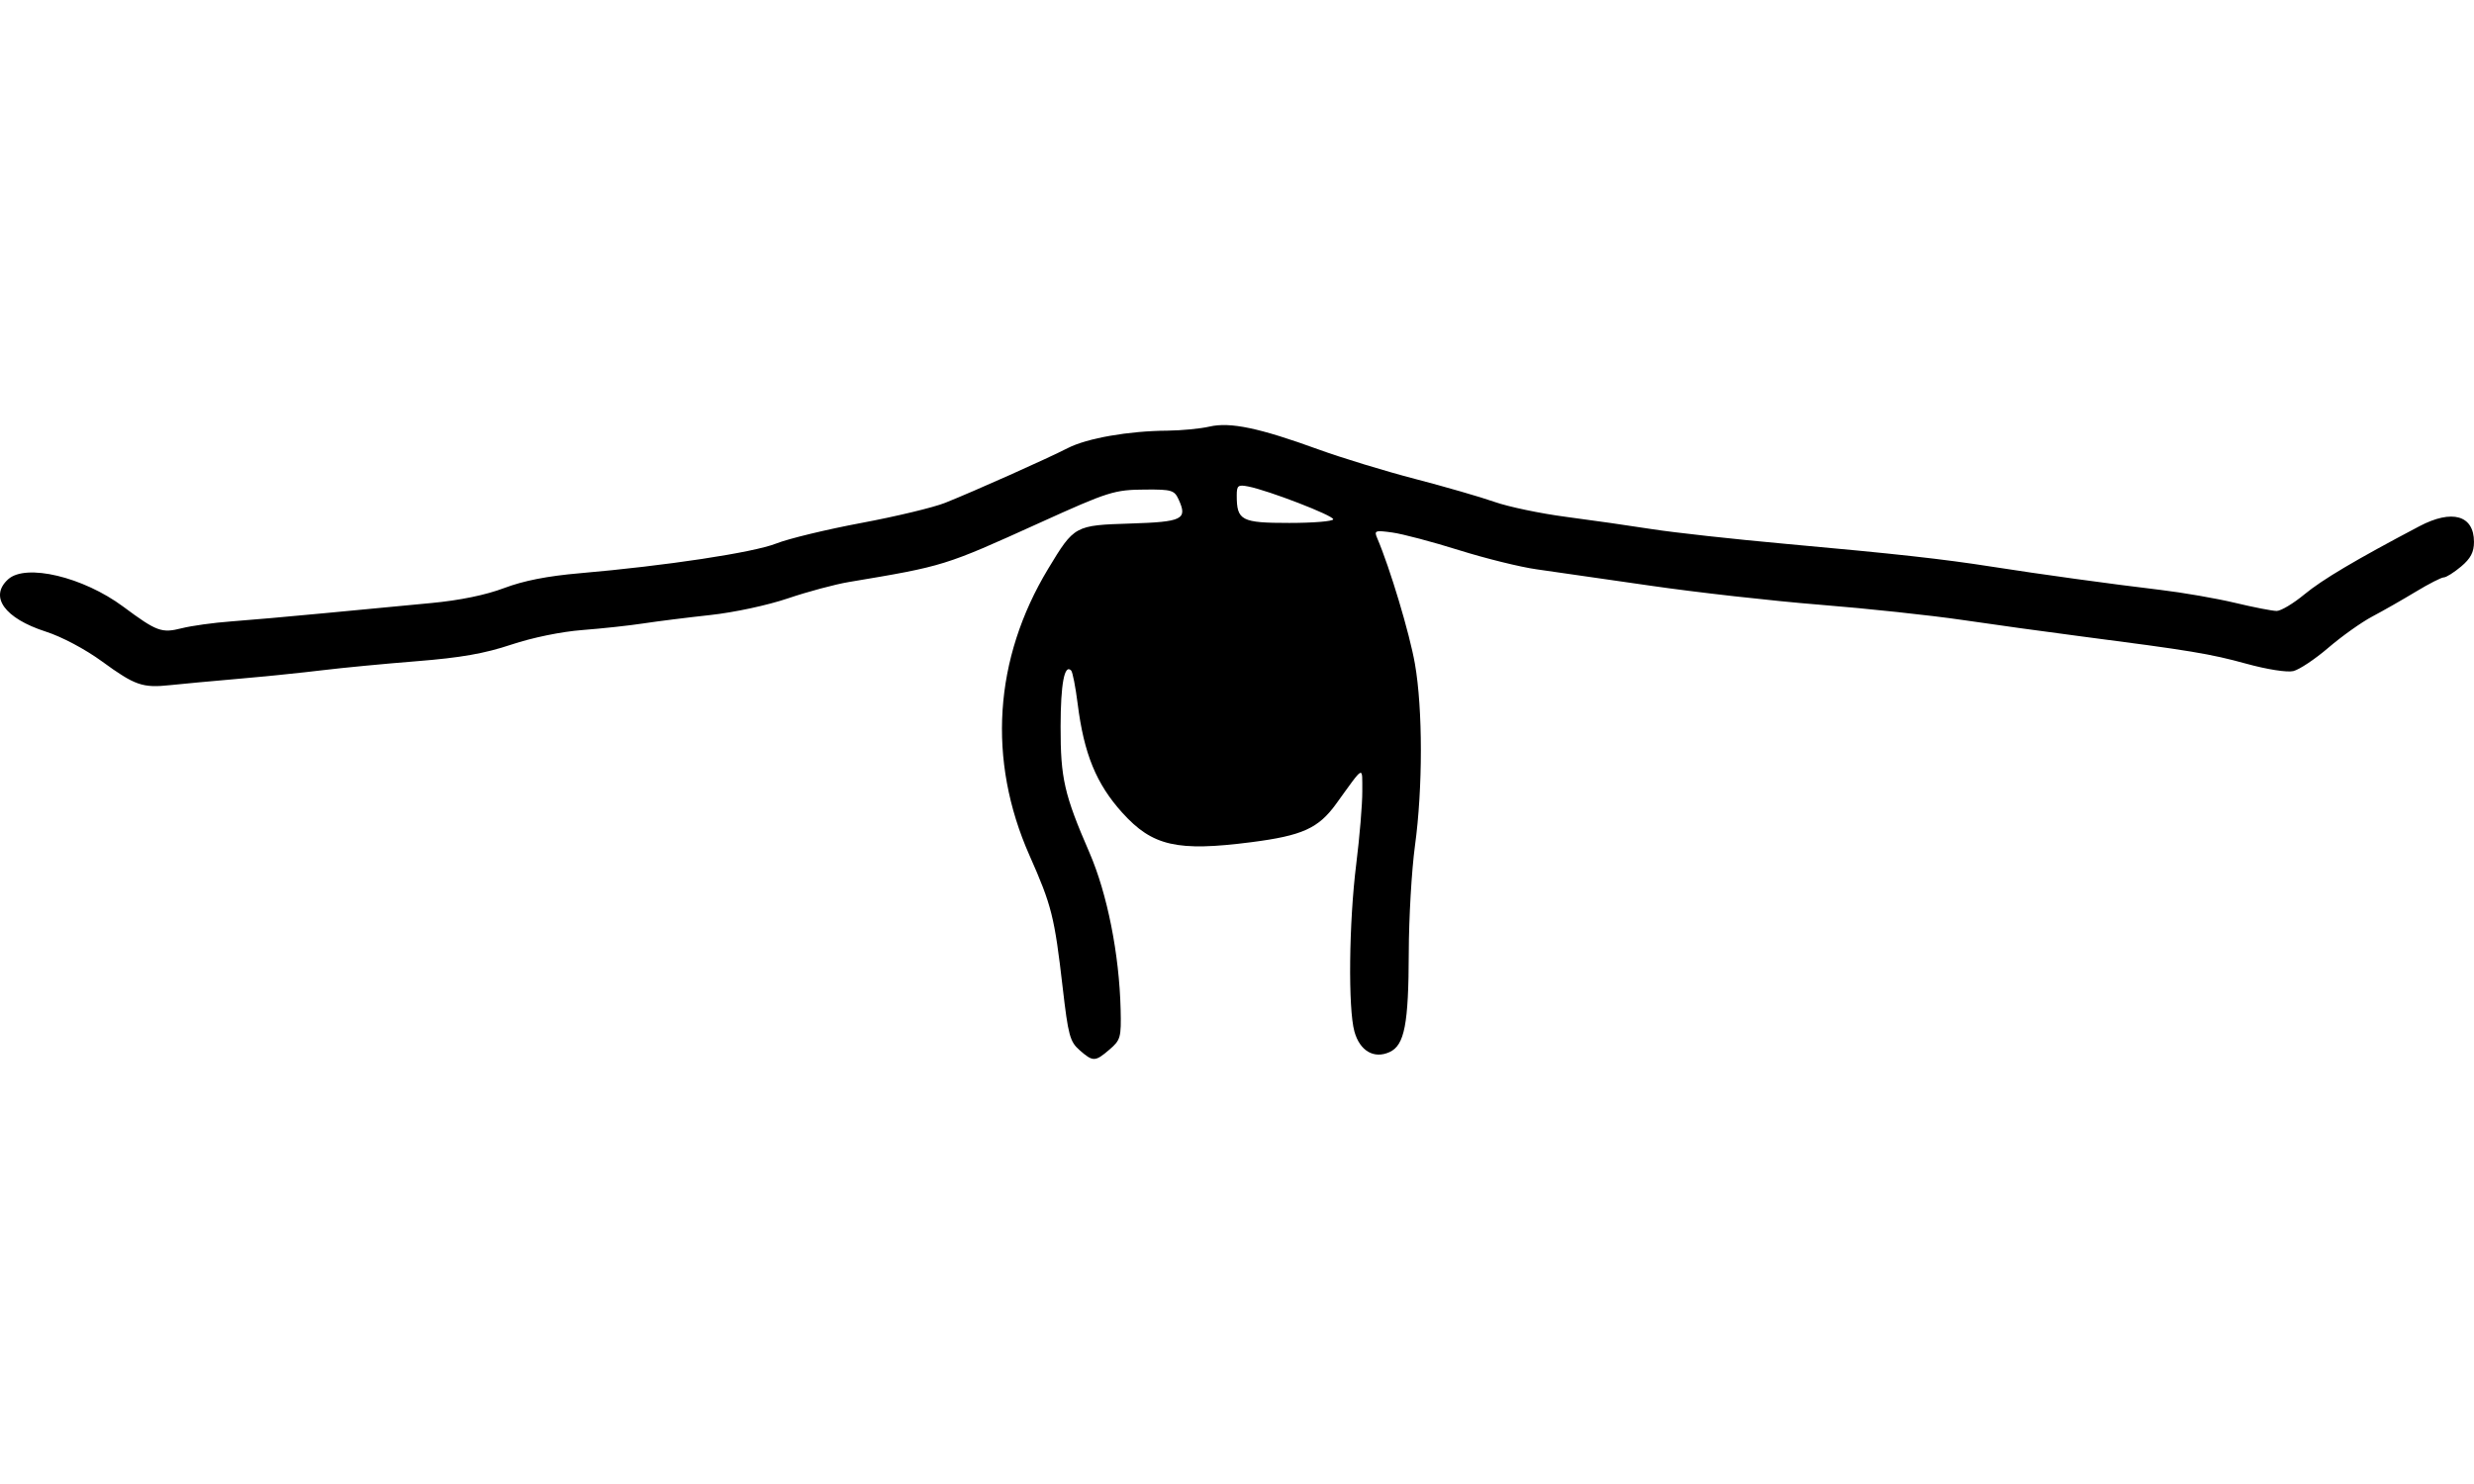 <?xml version="1.0" encoding="UTF-8" standalone="no"?>
<!-- Created with Inkscape (http://www.inkscape.org/) -->

<svg
   xmlns:dc="http://purl.org/dc/elements/1.1/"
   xmlns:cc="http://creativecommons.org/ns#"
   xmlns:rdf="http://www.w3.org/1999/02/22-rdf-syntax-ns#"
   xmlns:svg="http://www.w3.org/2000/svg"
   xmlns="http://www.w3.org/2000/svg"
   xmlns:sodipodi="http://sodipodi.sourceforge.net/DTD/sodipodi-0.dtd"
   xmlns:inkscape="http://www.inkscape.org/namespaces/inkscape"
   width="177.165"
   height="106.299"
   id="svg2"
   version="1.1"
   inkscape:version="0.48.4 r9939"
   sodipodi:docname="upavishta_konasana.svg">
  <defs
     id="defs4" />
  <sodipodi:namedview
     id="base"
     pagecolor="#ffffff"
     bordercolor="#666666"
     borderopacity="1.0"
     inkscape:pageopacity="0.0"
     inkscape:pageshadow="2"
     inkscape:zoom="4.7056543"
     inkscape:cx="85.86122"
     inkscape:cy="46.237818"
     inkscape:document-units="cm"
     inkscape:current-layer="layer1"
     showgrid="false"
     fit-margin-top="0"
     fit-margin-left="0"
     fit-margin-right="0"
     fit-margin-bottom="0"
     inkscape:window-width="1330"
     inkscape:window-height="747"
     inkscape:window-x="36"
     inkscape:window-y="21"
     inkscape:window-maximized="1"
     units="cm" />
  <g
     inkscape:label="Layer 1"
     inkscape:groupmode="layer"
     id="layer1"
     transform="translate(-128.198,-1044.579)">
    <path
       inkscape:connector-curvature="0"
       d="m 205.511,1119.804 c -0.697,-0.61 -0.816,-1.048 -1.214,-4.491 -0.586,-5.072 -0.788,-5.878 -2.372,-9.45 -3.033,-6.84 -2.561,-14.097 1.335,-20.546 1.872,-3.097 1.897,-3.111 5.896,-3.238 3.73,-0.118 4.093,-0.298 3.448,-1.714 -0.307,-0.673 -0.497,-0.731 -2.367,-0.719 -2.249,0.015 -2.621,0.132 -7.59,2.384 -6.834,3.098 -6.815,3.092 -13.666,4.24 -0.991,0.166 -2.951,0.692 -4.355,1.169 -1.452,0.493 -3.849,1.008 -5.556,1.194 -1.652,0.18 -3.814,0.451 -4.806,0.603 -0.991,0.152 -2.951,0.364 -4.355,0.472 -1.521,0.117 -3.585,0.541 -5.106,1.048 -1.914,0.638 -3.605,0.934 -6.758,1.185 -2.313,0.184 -5.354,0.475 -6.758,0.647 -1.404,0.172 -4.107,0.448 -6.007,0.613 -1.9,0.165 -4.101,0.369 -4.892,0.454 -1.984,0.213 -2.521,0.027 -4.886,-1.698 -1.209,-0.881 -2.878,-1.767 -4.027,-2.136 -2.951,-0.95 -4.068,-2.504 -2.694,-3.748 1.268,-1.148 5.368,-0.173 8.24,1.959 2.411,1.79 2.744,1.913 4.196,1.547 0.704,-0.177 2.277,-0.395 3.497,-0.485 1.22,-0.089 4.245,-0.356 6.723,-0.593 2.478,-0.236 5.924,-0.564 7.659,-0.728 2.034,-0.192 3.881,-0.572 5.2,-1.07 1.402,-0.529 3.104,-0.863 5.406,-1.062 6.171,-0.533 12.446,-1.482 14.074,-2.128 0.88,-0.349 3.626,-1.013 6.104,-1.476 2.478,-0.463 5.181,-1.112 6.007,-1.443 2.12,-0.848 7.271,-3.148 8.772,-3.917 1.389,-0.711 4.353,-1.23 7.146,-1.25 0.991,-0.011 2.345,-0.139 3.009,-0.292 1.479,-0.342 3.564,0.096 7.803,1.638 1.652,0.601 4.76,1.55 6.908,2.11 2.147,0.559 4.715,1.302 5.707,1.651 0.991,0.349 3.289,0.829 5.106,1.067 1.817,0.238 4.588,0.634 6.157,0.88 1.569,0.246 5.894,0.723 9.611,1.058 7.911,0.715 11.215,1.081 14.717,1.63 3.456,0.542 8.544,1.244 12.077,1.664 1.604,0.191 4.012,0.609 5.35,0.928 1.338,0.32 2.68,0.581 2.982,0.581 0.302,0 1.191,-0.53 1.975,-1.179 1.294,-1.069 3.662,-2.474 8.246,-4.89 2.342,-1.234 3.908,-0.784 3.908,1.123 0,0.734 -0.237,1.187 -0.924,1.765 -0.508,0.427 -1.065,0.777 -1.237,0.777 -0.172,0 -1.074,0.461 -2.004,1.024 -0.93,0.563 -2.329,1.361 -3.108,1.773 -0.78,0.412 -2.199,1.421 -3.154,2.241 -0.955,0.82 -2.086,1.573 -2.513,1.674 -0.446,0.105 -1.876,-0.119 -3.357,-0.527 -2.6,-0.715 -3.972,-0.942 -11.934,-1.974 -2.395,-0.31 -6.18,-0.834 -8.41,-1.163 -2.23,-0.329 -6.825,-0.82 -10.212,-1.091 -3.386,-0.271 -8.86,-0.887 -12.164,-1.369 -3.304,-0.482 -6.954,-1.007 -8.111,-1.167 -1.157,-0.16 -3.657,-0.778 -5.556,-1.373 -1.899,-0.595 -4.05,-1.165 -4.78,-1.264 -1.223,-0.168 -1.308,-0.137 -1.082,0.391 0.919,2.147 2.326,6.838 2.707,9.02 0.566,3.244 0.567,8.901 0.002,13.028 -0.237,1.735 -0.437,5.181 -0.443,7.659 -0.013,5.129 -0.303,6.632 -1.378,7.121 -1.115,0.508 -2.129,-0.086 -2.515,-1.475 -0.458,-1.649 -0.392,-7.796 0.128,-11.965 0.246,-1.976 0.443,-4.336 0.437,-5.245 -0.012,-1.844 0.181,-1.937 -1.872,0.901 -1.271,1.758 -2.42,2.277 -6.072,2.748 -5.319,0.685 -7.08,0.283 -9.243,-2.111 -1.862,-2.061 -2.746,-4.217 -3.195,-7.796 -0.152,-1.211 -0.363,-2.287 -0.468,-2.393 -0.48,-0.48 -0.751,0.959 -0.755,4.017 -0.006,3.707 0.26,4.868 2.062,9.021 1.279,2.947 2.141,7.283 2.237,11.244 0.048,2.004 -0.002,2.188 -0.791,2.866 -1.036,0.891 -1.182,0.895 -2.149,0.05 z m 18.159,-38.03 c 0,-0.274 -4.65,-2.069 -6.082,-2.348 -0.736,-0.143 -0.826,-0.072 -0.826,0.644 0,1.797 0.324,1.967 3.765,1.967 1.729,0 3.143,-0.118 3.143,-0.262 z"
       style="fill:#000000" />
  </g>
</svg>
